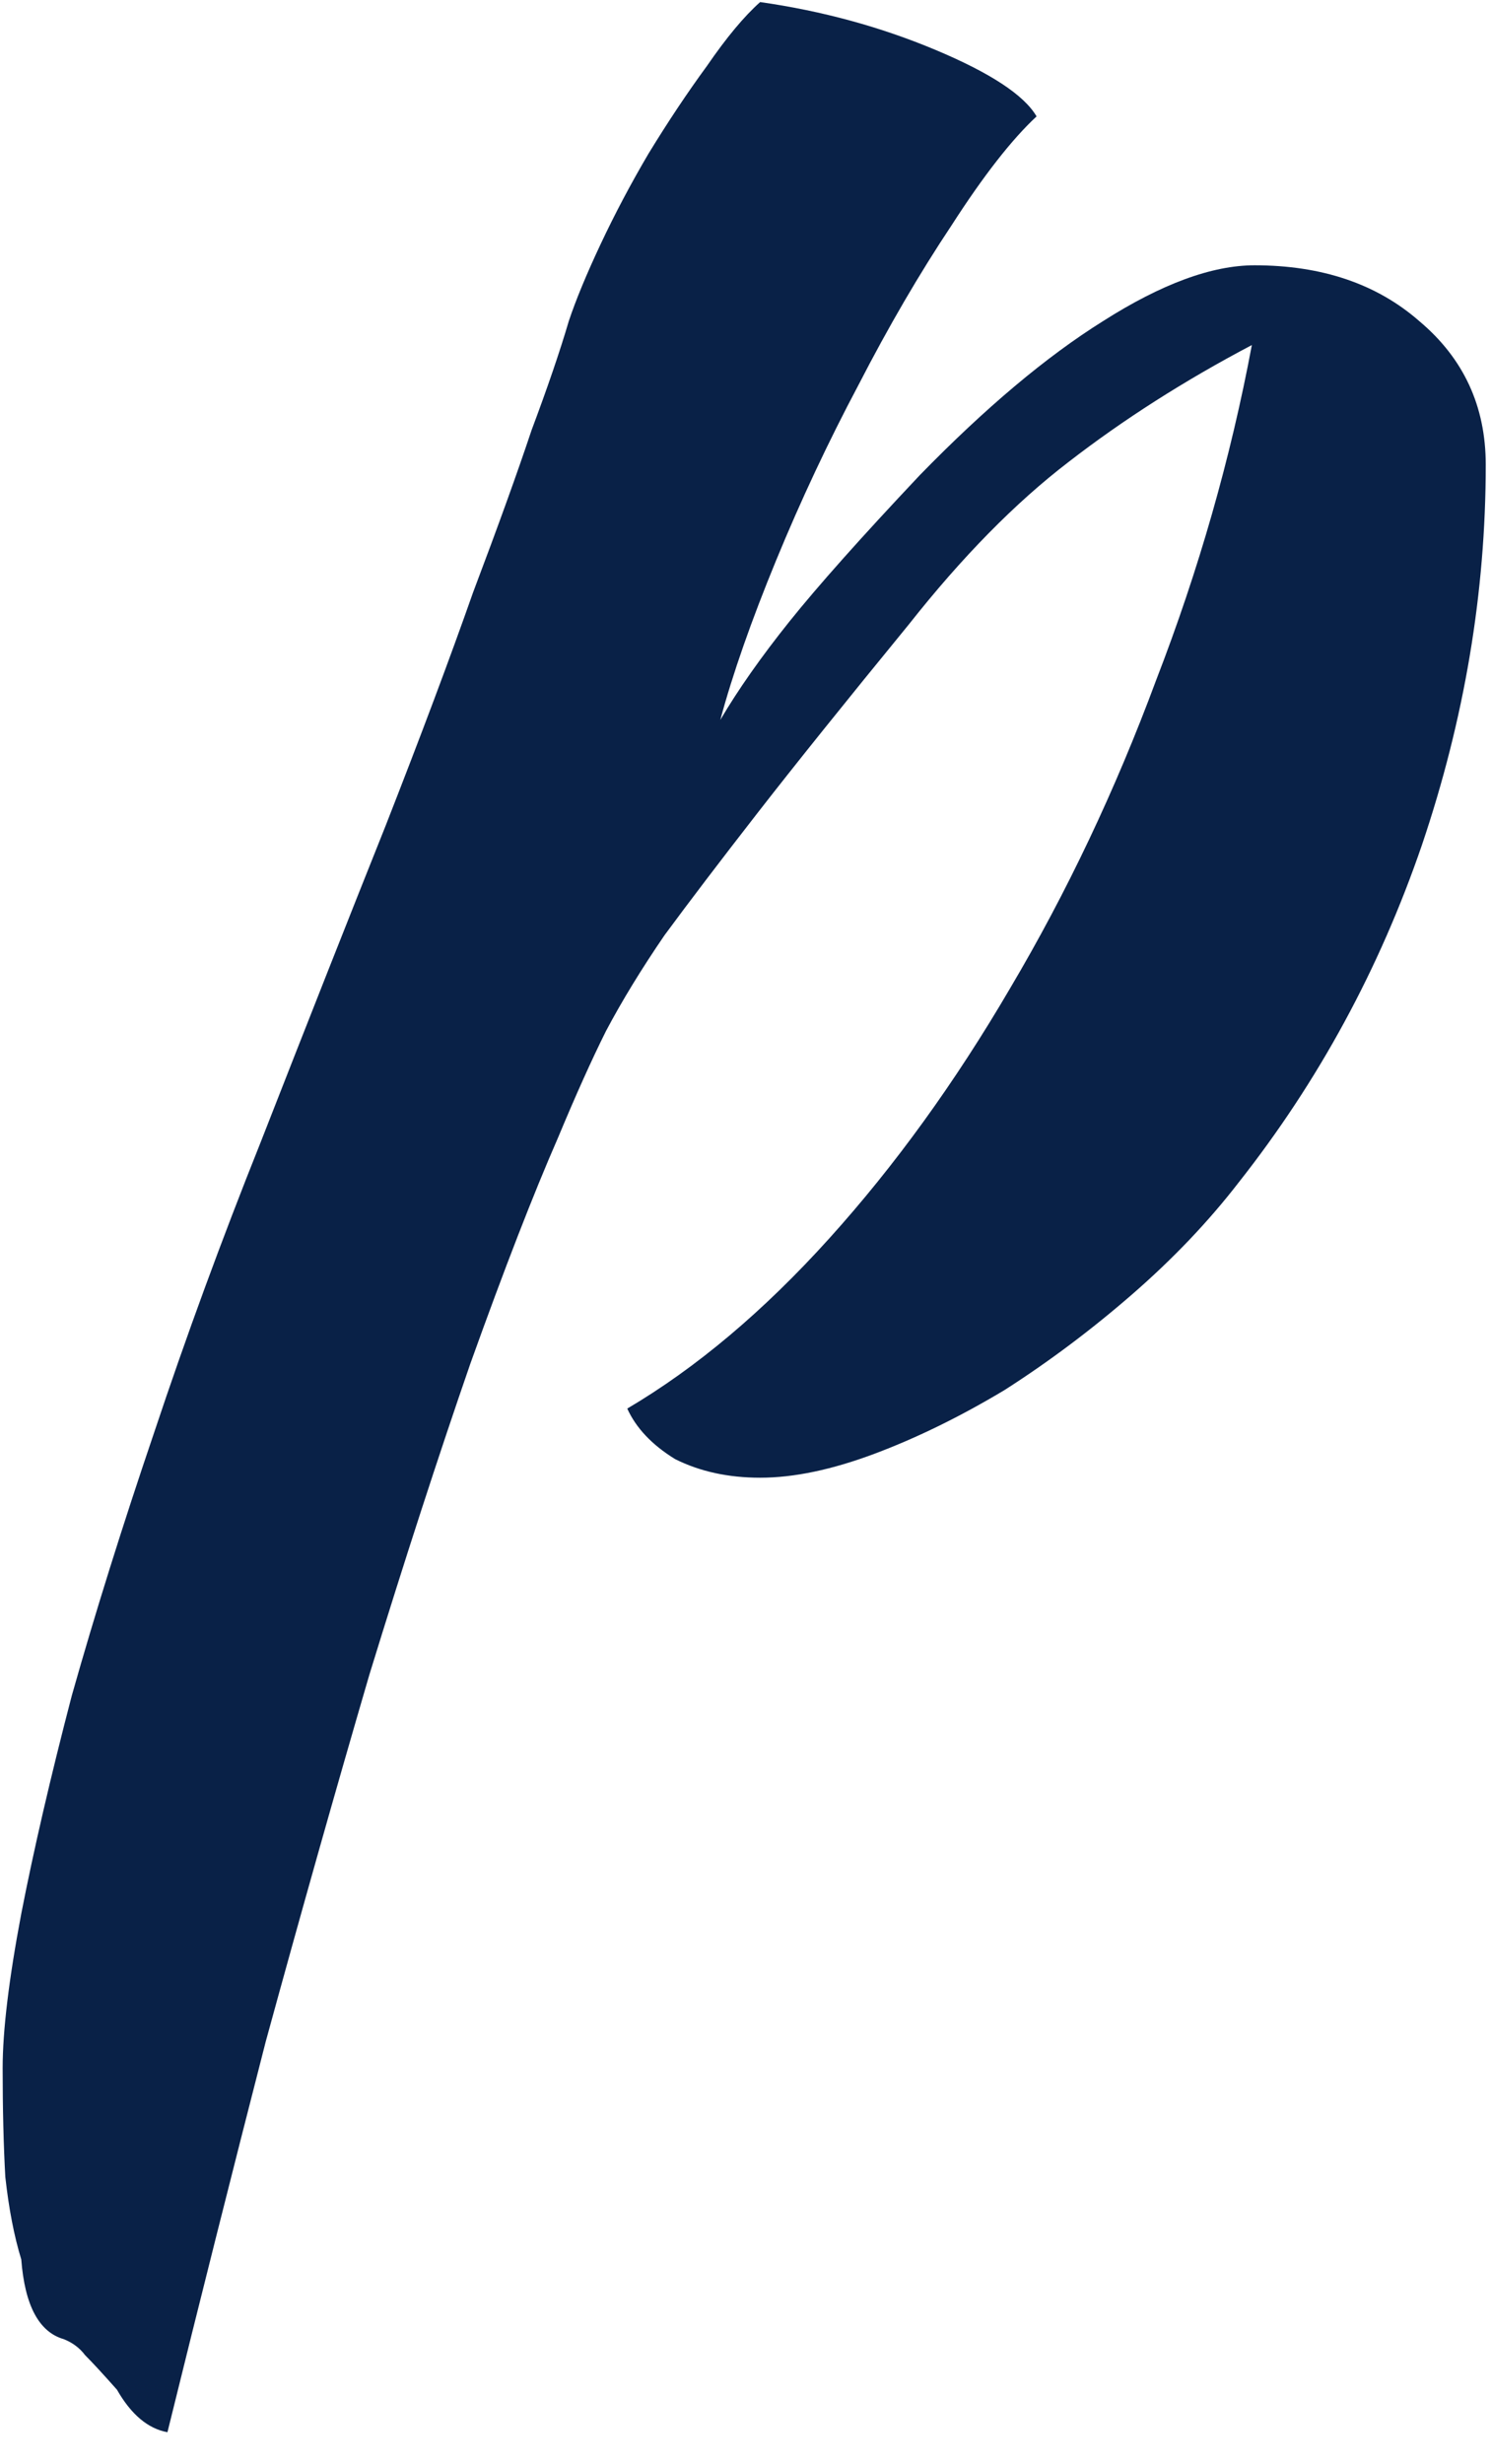 <svg width="46" height="76" viewBox="0 0 46 76" fill="none" xmlns="http://www.w3.org/2000/svg">
<path d="M1.968 72.142C1.203 71.923 0.765 71.103 0.656 69.682C0.437 68.971 0.273 68.124 0.164 67.14C0.109 66.156 0.082 65.035 0.082 63.778C0.082 62.63 0.273 61.045 0.656 59.022C1.039 57.054 1.558 54.813 2.214 52.298C2.925 49.783 3.772 47.077 4.756 44.18C5.74 41.228 6.833 38.249 8.036 35.242C9.512 31.47 10.797 28.217 11.89 25.484C12.983 22.696 13.885 20.291 14.596 18.268C15.361 16.245 15.963 14.578 16.4 13.266C16.892 11.954 17.275 10.833 17.548 9.904C17.767 9.248 18.095 8.455 18.532 7.526C18.969 6.597 19.461 5.667 20.008 4.738C20.609 3.754 21.211 2.852 21.812 2.032C22.413 1.157 22.96 0.501 23.452 0.064C25.365 0.337 27.169 0.829 28.864 1.54C30.559 2.251 31.597 2.934 31.98 3.59C31.215 4.301 30.34 5.421 29.356 6.952C28.372 8.428 27.415 10.068 26.486 11.872C25.557 13.621 24.709 15.425 23.944 17.284C23.179 19.143 22.605 20.783 22.222 22.204C22.769 21.275 23.479 20.263 24.354 19.17C25.229 18.077 26.568 16.573 28.372 14.66C30.395 12.583 32.281 10.997 34.03 9.904C35.834 8.756 37.392 8.182 38.704 8.182C40.781 8.182 42.476 8.756 43.788 9.904C45.155 11.052 45.838 12.528 45.838 14.332C45.838 18.268 45.182 22.177 43.87 26.058C42.558 29.885 40.672 33.356 38.212 36.472C37.283 37.675 36.189 38.823 34.932 39.916C33.675 41.009 32.363 41.993 30.996 42.868C29.629 43.688 28.29 44.344 26.978 44.836C25.666 45.328 24.491 45.574 23.452 45.574C22.468 45.574 21.593 45.383 20.828 45C20.117 44.563 19.625 44.043 19.352 43.442C21.484 42.185 23.561 40.435 25.584 38.194C27.607 35.953 29.465 33.383 31.16 30.486C32.909 27.534 34.413 24.363 35.67 20.974C36.982 17.585 37.966 14.141 38.622 10.642C36.545 11.735 34.659 12.938 32.964 14.25C31.324 15.507 29.684 17.175 28.044 19.252C26.076 21.657 24.518 23.598 23.37 25.074C22.222 26.55 21.265 27.807 20.5 28.846C19.789 29.885 19.188 30.869 18.696 31.798C18.259 32.673 17.767 33.766 17.22 35.078C16.455 36.827 15.553 39.151 14.514 42.048C13.53 44.891 12.491 48.089 11.398 51.642C10.359 55.195 9.293 58.967 8.2 62.958C7.161 67.003 6.15 71.021 5.166 75.012C4.565 74.903 4.045 74.465 3.608 73.7C3.171 73.208 2.843 72.853 2.624 72.634C2.46 72.415 2.241 72.251 1.968 72.142Z" fill="#092147"/>
</svg>
